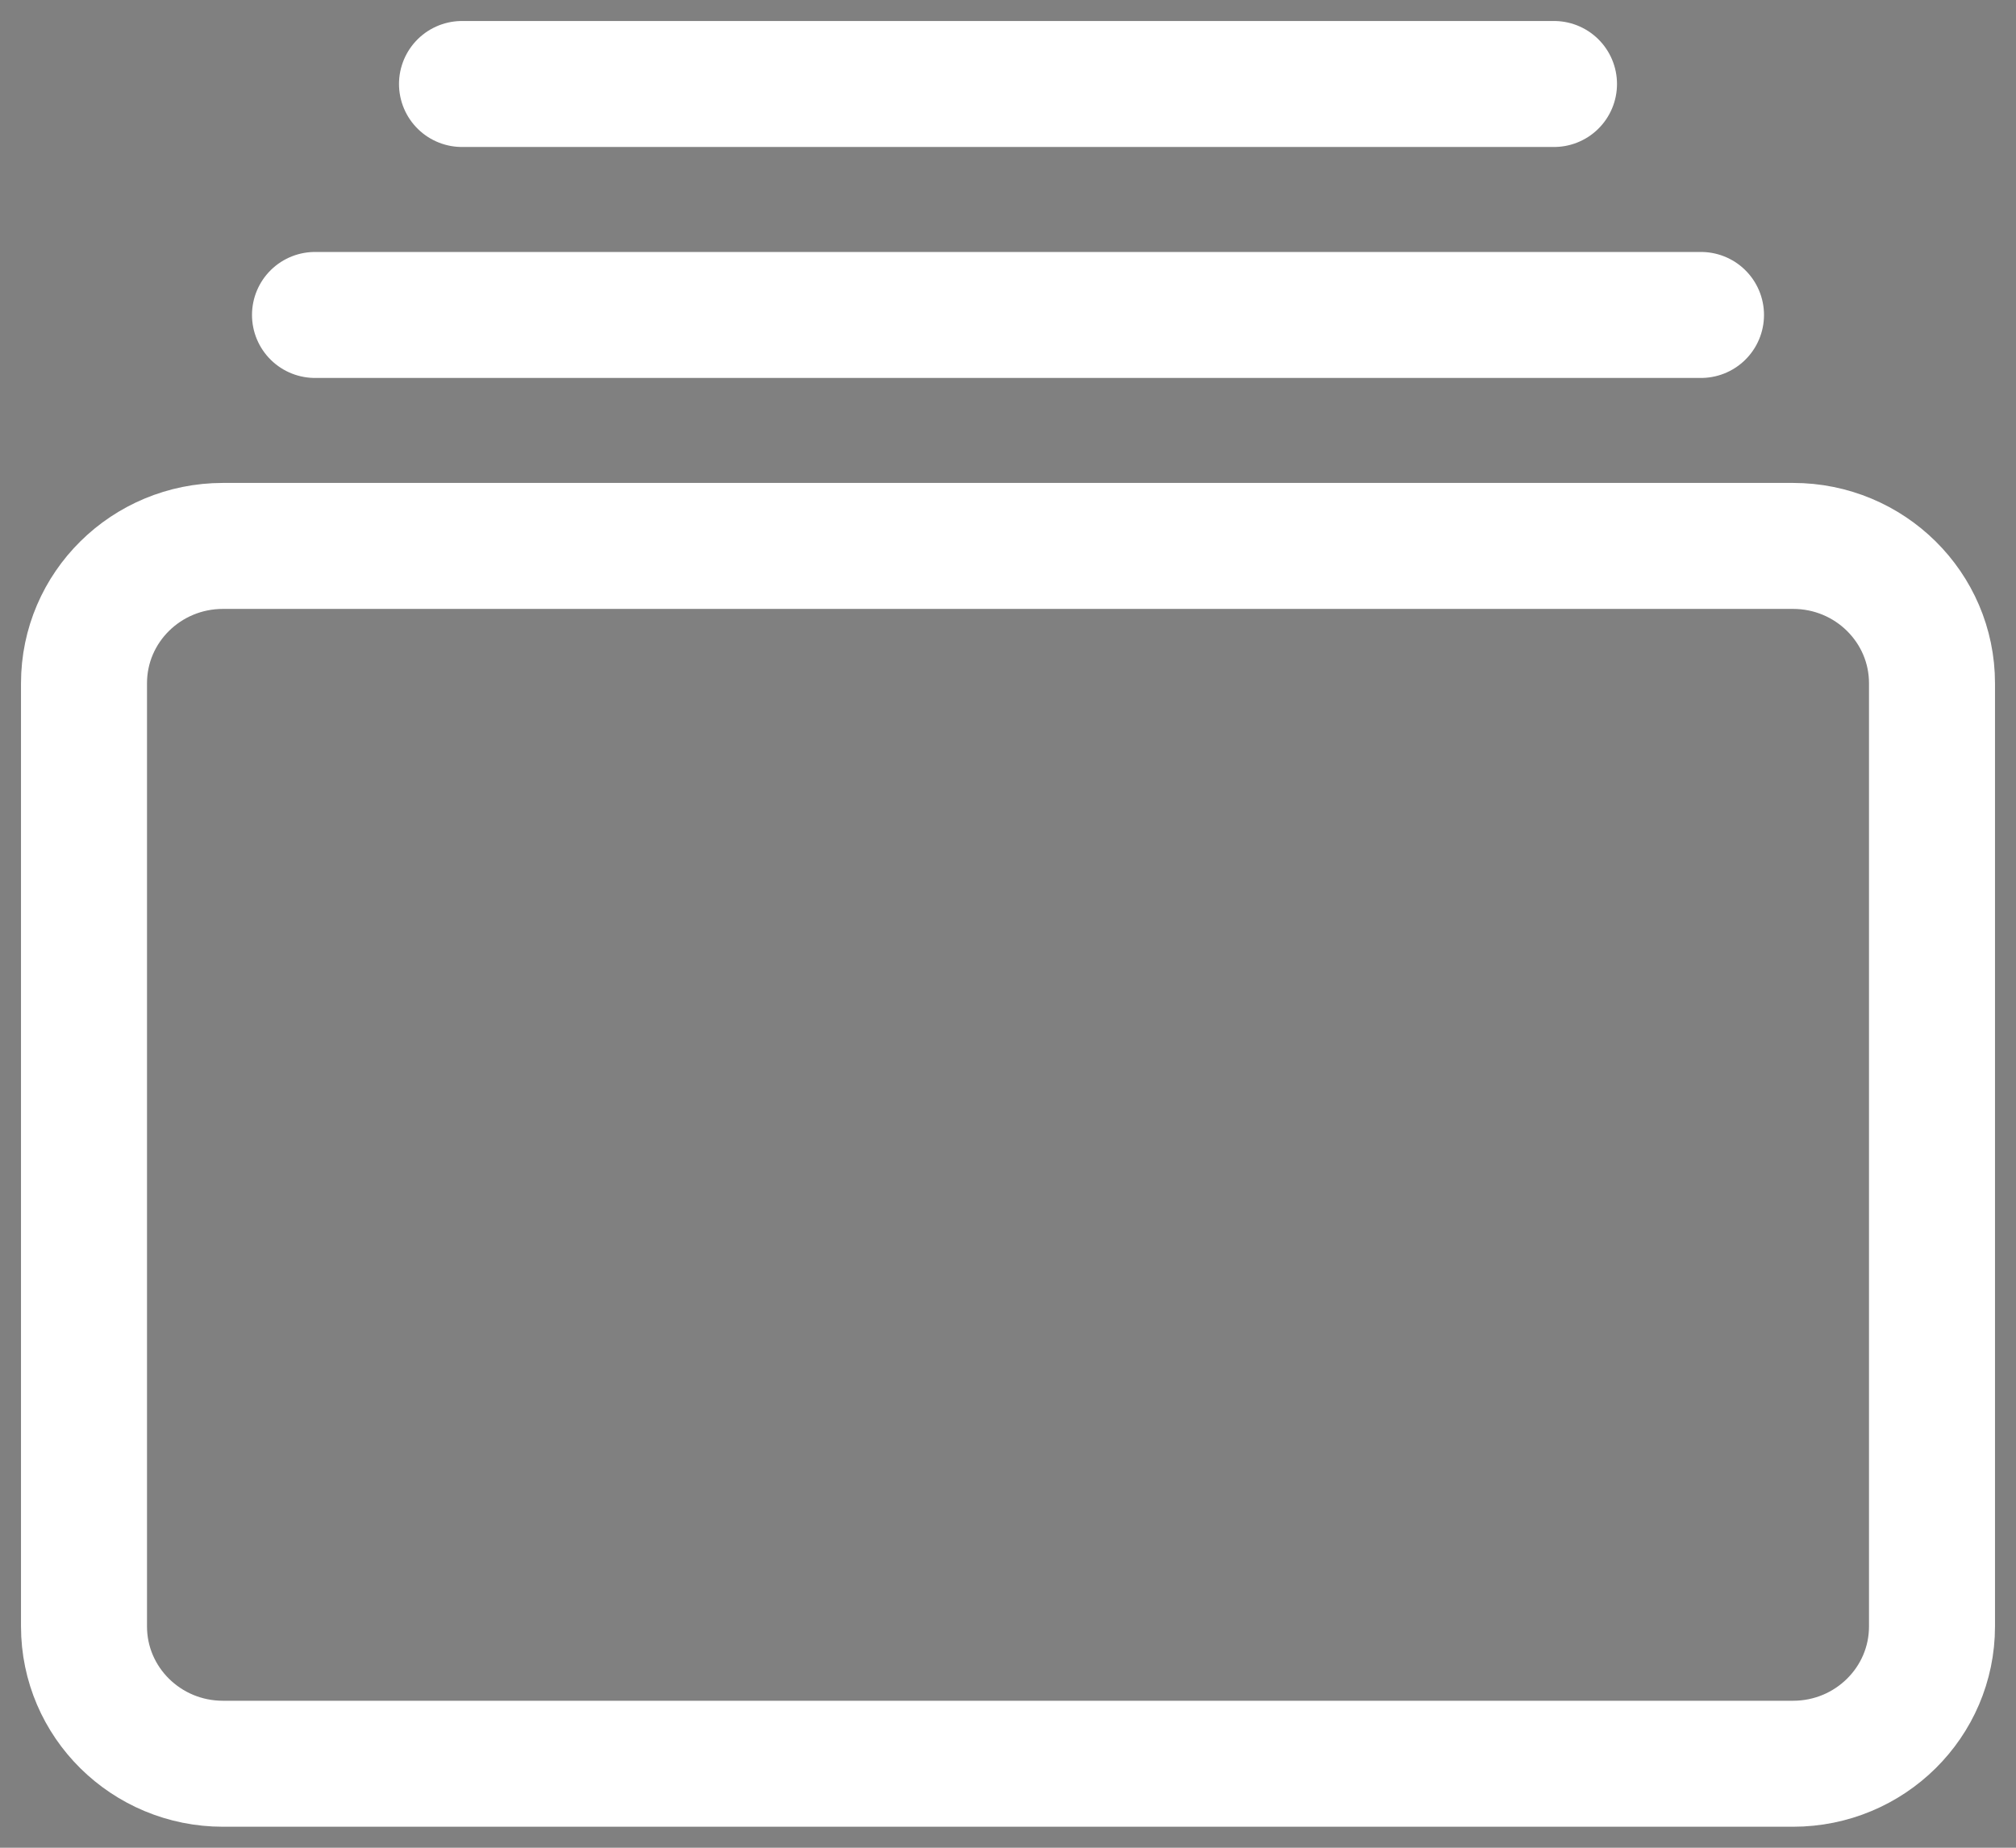 <svg width="96" height="88" viewBox="0 0 96 88" fill="none" xmlns="http://www.w3.org/2000/svg">
<rect x="0" y="0" width="96" height="88" fill="#808080" stroke="none"/>
<path d="M85.384 26H10.616C6.962 26 4 28.928 4 32.541V77.459C4 81.072 6.962 84 10.616 84H85.384C89.038 84 92 81.072 92 77.459V32.541C92 28.928 89.038 26 85.384 26Z" stroke="white" stroke-width="6" stroke-linejoin="round"/>
<path d="M22 4H74H22Z" fill="black"/>
<path d="M22 4H74" stroke="white" stroke-width="6" stroke-miterlimit="10" stroke-linecap="round"/>
<path d="M15 15H81H15Z" fill="black"/>
<path d="M15 15H81" stroke="white" stroke-width="6" stroke-miterlimit="10" stroke-linecap="round"/>
</svg>
